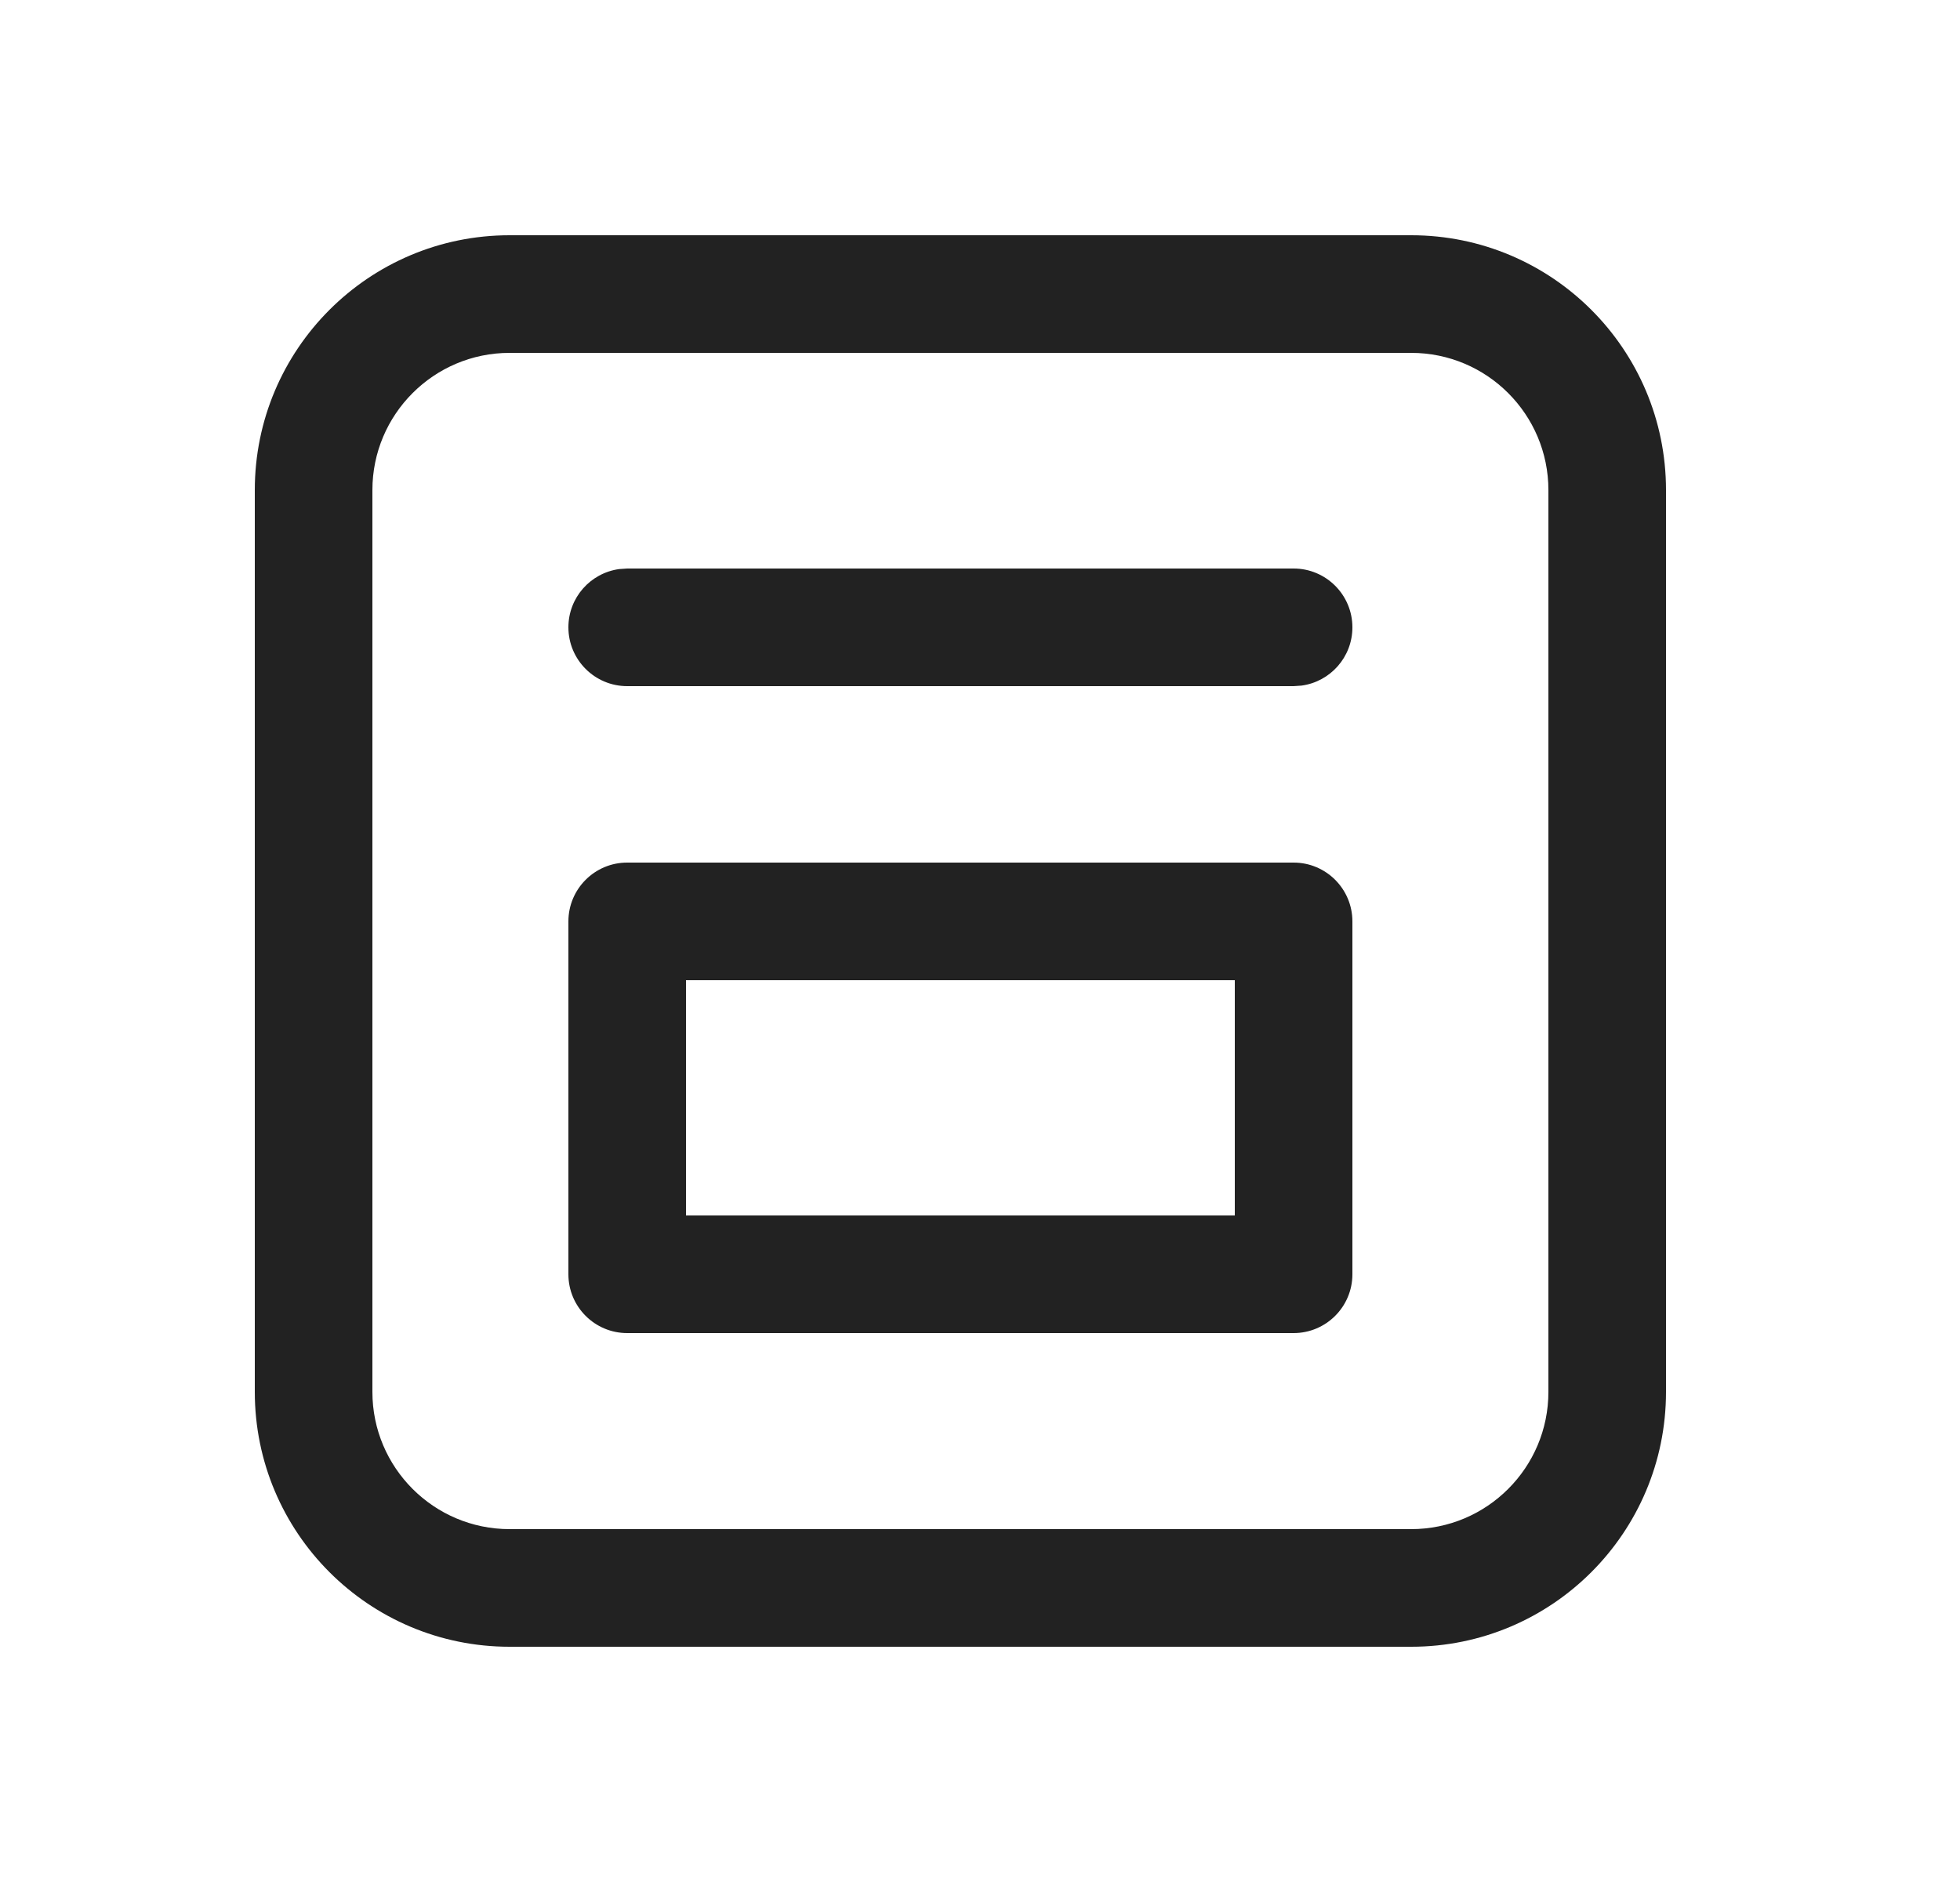<svg width="25" height="24" viewBox="0 0 25 24" fill="none" xmlns="http://www.w3.org/2000/svg">
<g id="Size=24, Theme=Regular">
<path id="Shape" d="M18 3C19.795 3 21.25 4.455 21.25 6.25V17.75C21.25 19.545 19.795 21 18 21H6.5C4.705 21 3.25 19.545 3.25 17.75V6.25C3.25 4.455 4.705 3 6.5 3H18ZM18 4.5H6.5C5.534 4.5 4.75 5.284 4.75 6.25V17.75C4.75 18.716 5.534 19.5 6.5 19.5H18C18.966 19.5 19.75 18.716 19.75 17.75V6.25C19.75 5.284 18.966 4.5 18 4.5ZM16.5 11C16.914 11 17.25 11.336 17.25 11.75V16.25C17.25 16.664 16.914 17 16.5 17H8C7.586 17 7.25 16.664 7.25 16.25V11.75C7.25 11.336 7.586 11 8 11H16.5ZM15.75 12.5H8.75V15.5H15.75V12.5ZM8 7.25H16.5C16.914 7.25 17.25 7.586 17.25 8C17.25 8.38 16.968 8.693 16.602 8.743L16.5 8.75H8C7.586 8.75 7.25 8.414 7.25 8C7.25 7.62 7.532 7.307 7.898 7.257L8 7.25H16.5H8Z" fill="#222222"/>
</g>
</svg>
